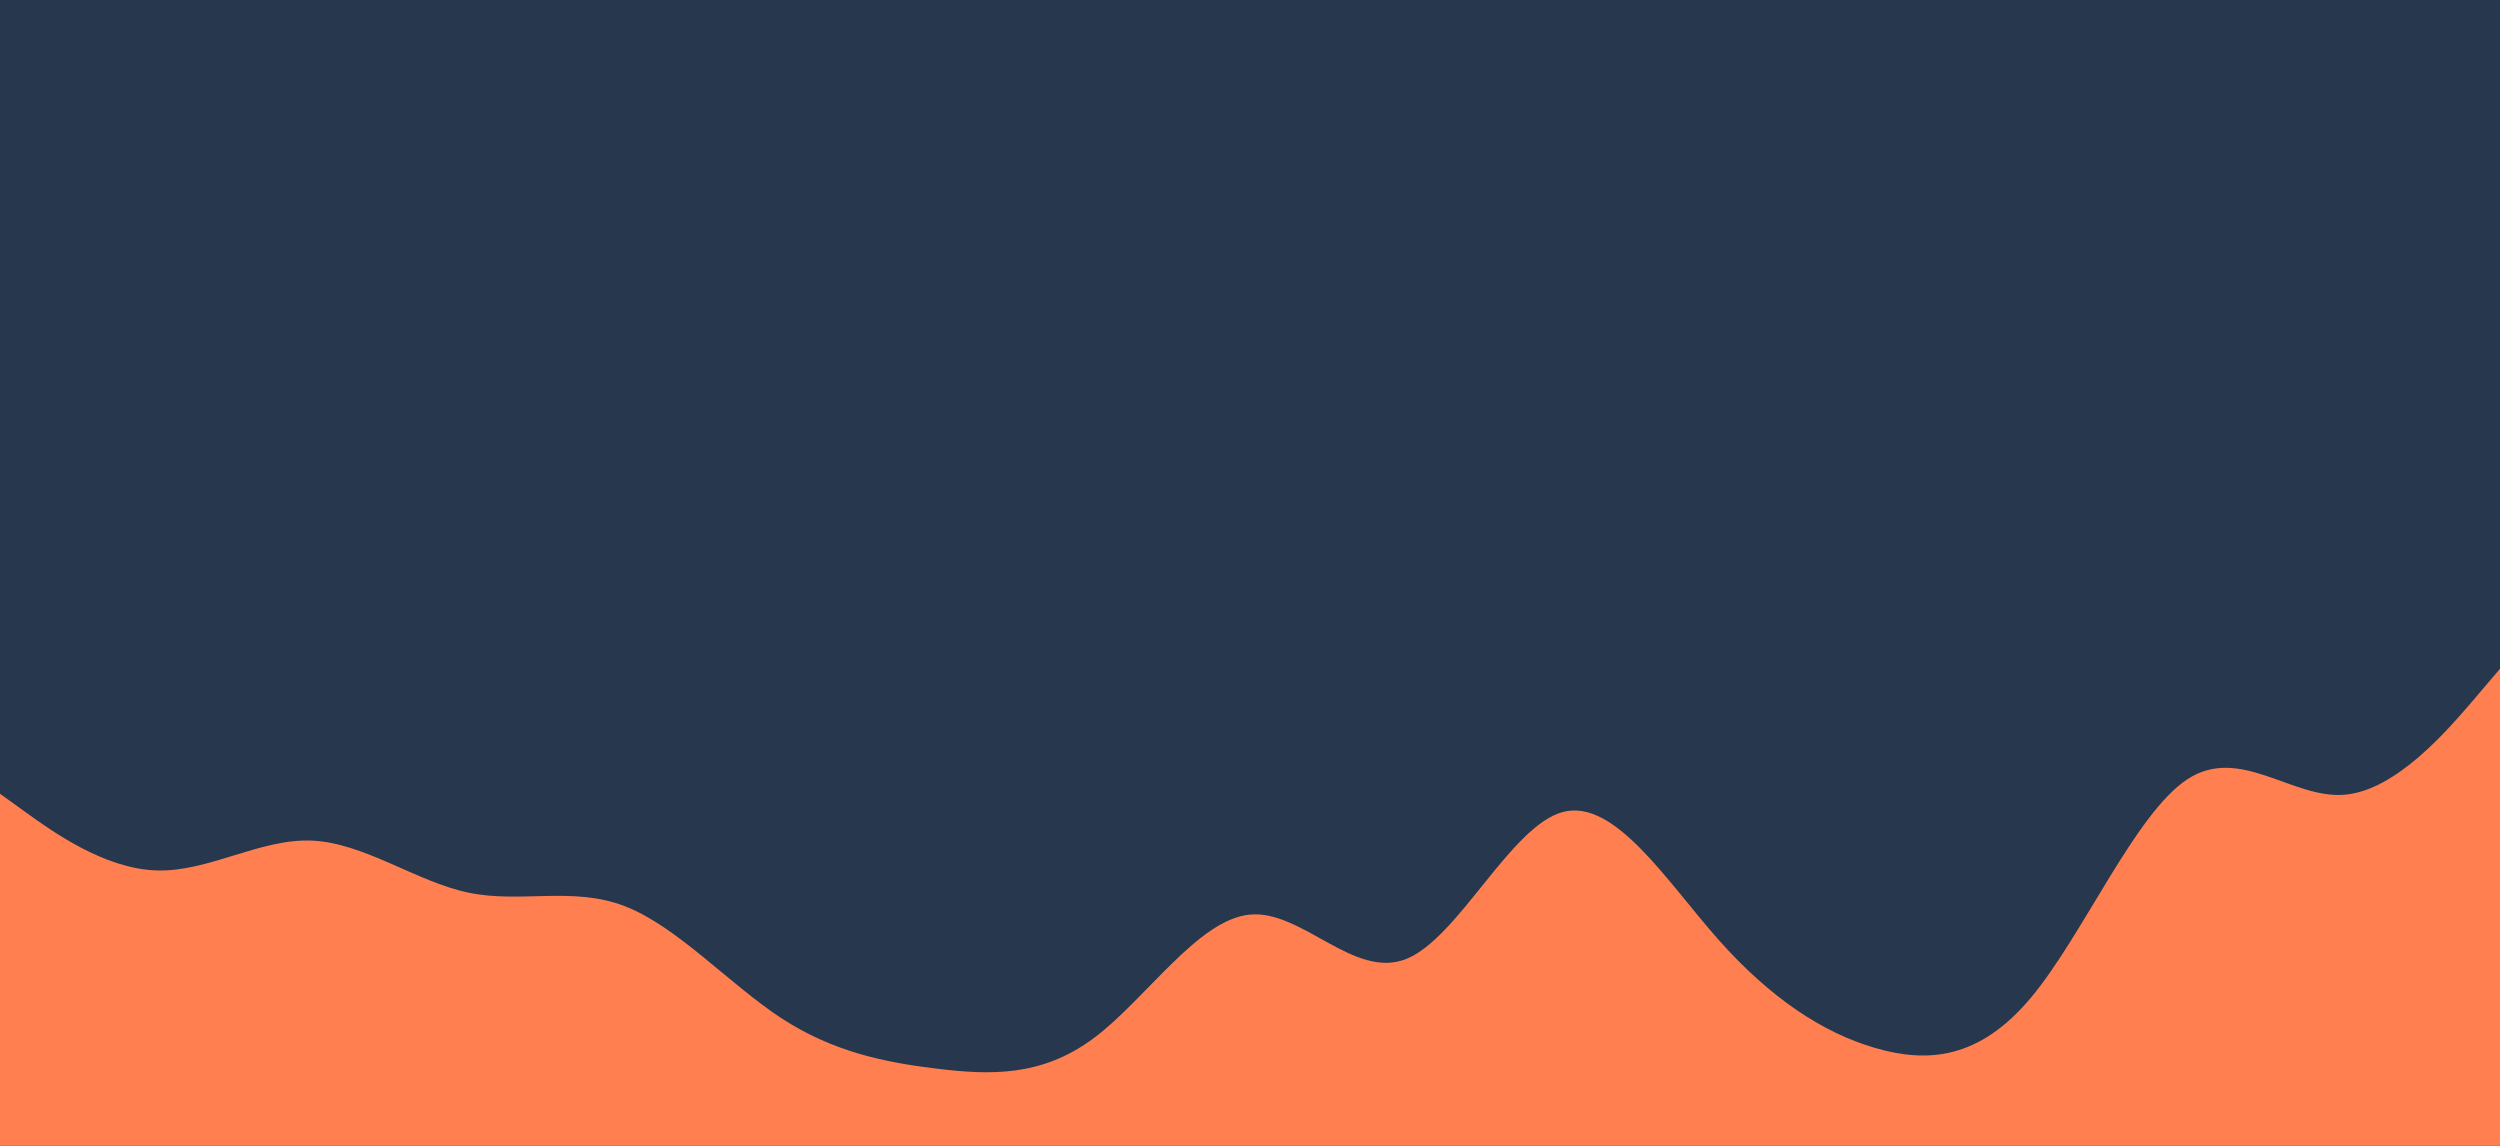 <svg id="visual" viewBox="0 0 1200 550" width="1200" height="550" xmlns="http://www.w3.org/2000/svg" xmlns:xlink="http://www.w3.org/1999/xlink" version="1.1"><rect x="0" y="0" width="1200" height="550" fill="#27374d"></rect><path d="M0 381L12.5 390C25 399 50 417 75 417.8C100 418.7 125 402.3 150 403.5C175 404.7 200 423.3 225 428.5C250 433.7 275 425.3 300 435C325 444.7 350 472.3 375 488.7C400 505 425 510 450 513C475 516 500 517 525 498.3C550 479.7 575 441.3 600 439C625 436.7 650 470.3 675 460.3C700 450.3 725 396.7 750 389.8C775 383 800 423 825 451.2C850 479.3 875 495.7 900 503C925 510.3 950 508.7 975 478.7C1000 448.7 1025 390.3 1050 374C1075 357.7 1100 383.3 1125 381.5C1150 379.7 1175 350.3 1187.5 335.7L1200 321L1200 551L1187.5 551C1175 551 1150 551 1125 551C1100 551 1075 551 1050 551C1025 551 1000 551 975 551C950 551 925 551 900 551C875 551 850 551 825 551C800 551 775 551 750 551C725 551 700 551 675 551C650 551 625 551 600 551C575 551 550 551 525 551C500 551 475 551 450 551C425 551 400 551 375 551C350 551 325 551 300 551C275 551 250 551 225 551C200 551 175 551 150 551C125 551 100 551 75 551C50 551 25 551 12.5 551L0 551Z" fill="#ff7f50" stroke-linecap="round" stroke-linejoin="miter"></path></svg>